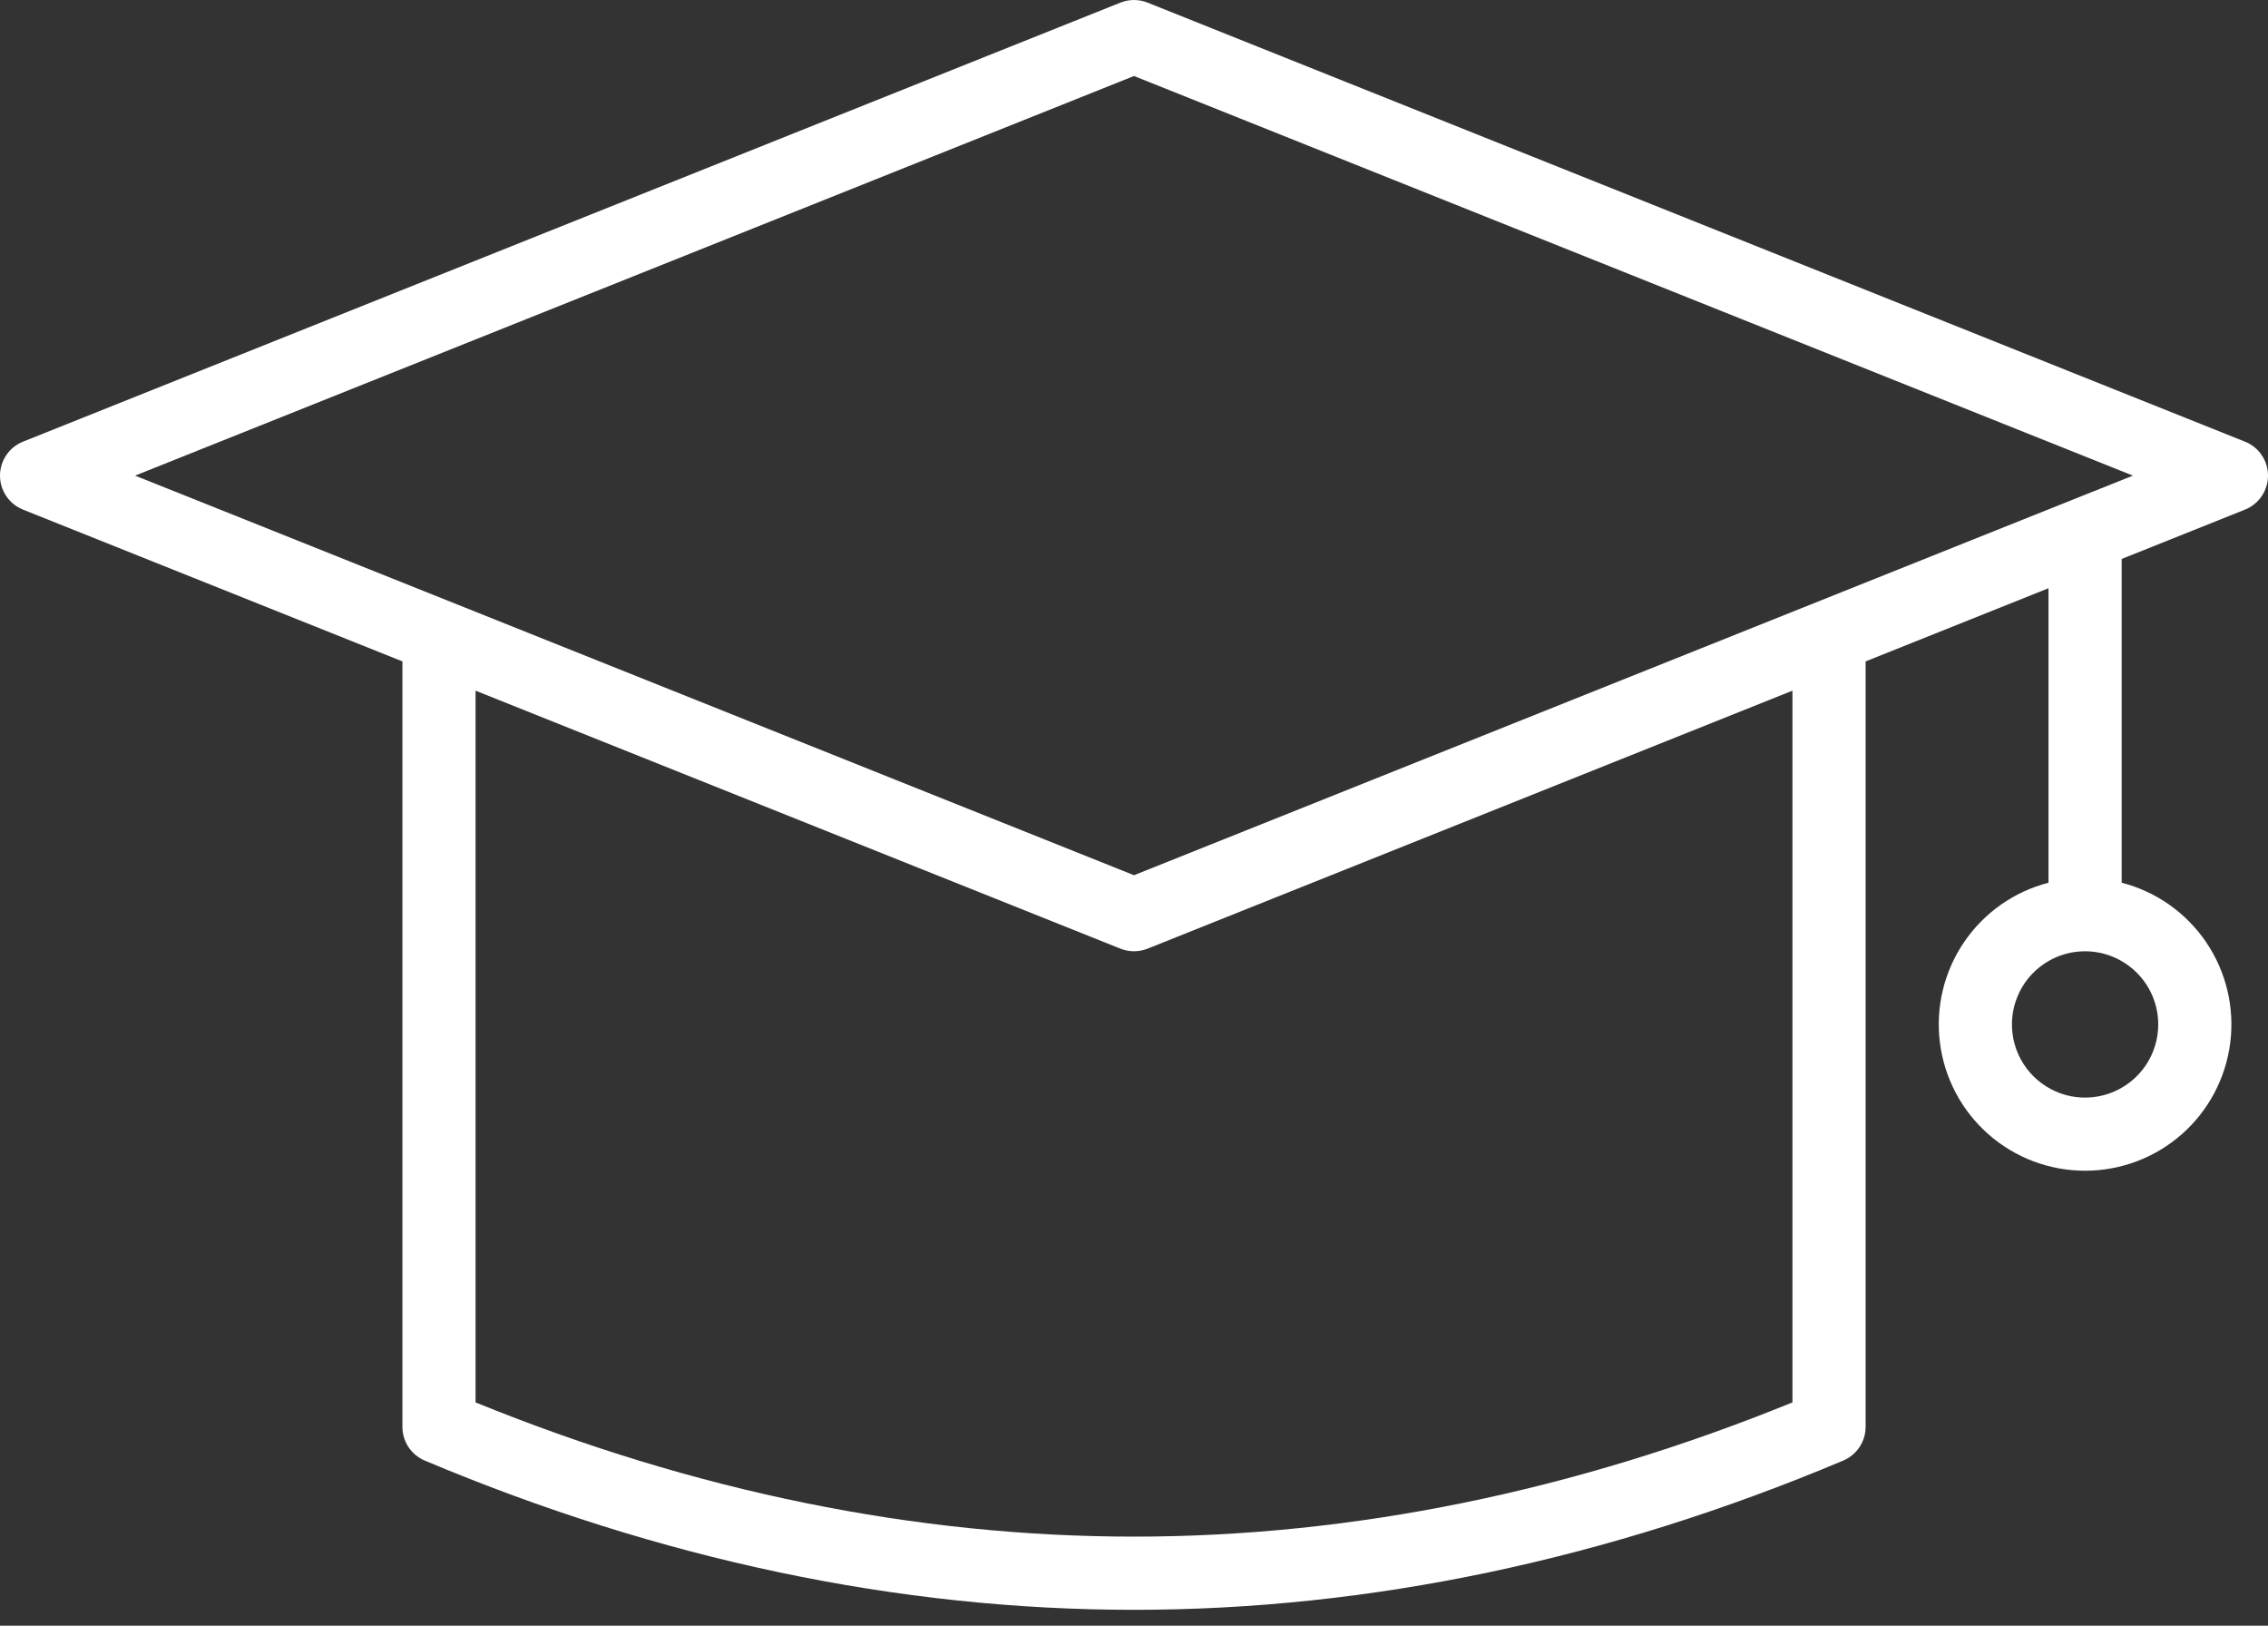 <svg width="60" height="43" viewBox="0 0 60 43" fill="none" xmlns="http://www.w3.org/2000/svg">
<rect x="0" y="0" width="60" height="43" fill="#333333" stroke="none"/>
<path d="M59.391 11.682L30.359 0.069C30.129 -0.023 29.871 -0.023 29.641 0.069L0.609 11.682C0.429 11.753 0.275 11.877 0.167 12.038C0.058 12.198 0 12.387 0 12.58C0 12.774 0.058 12.963 0.167 13.123C0.275 13.284 0.429 13.408 0.609 13.479L10.646 17.494V37.741C10.646 37.932 10.702 38.118 10.807 38.276C10.913 38.435 11.063 38.559 11.238 38.633C17.457 41.252 23.77 42.58 30 42.58C36.23 42.58 42.543 41.252 48.762 38.633C48.937 38.559 49.087 38.435 49.193 38.276C49.298 38.118 49.355 37.932 49.355 37.741V17.494L54.193 15.559V23.348C53.281 23.583 52.486 24.143 51.957 24.923C51.428 25.703 51.202 26.649 51.321 27.583C51.44 28.518 51.895 29.377 52.602 30C53.309 30.623 54.219 30.966 55.161 30.966C56.103 30.966 57.013 30.623 57.72 30C58.427 29.377 58.882 28.518 59.001 27.583C59.12 26.649 58.893 25.703 58.365 24.923C57.836 24.143 57.041 23.583 56.129 23.348V14.784L59.391 13.479C59.571 13.408 59.725 13.284 59.833 13.123C59.942 12.963 60 12.774 60 12.58C60 12.387 59.942 12.198 59.833 12.038C59.725 11.877 59.571 11.753 59.391 11.682ZM47.419 37.094C41.631 39.45 35.774 40.644 30 40.644C24.226 40.644 18.369 39.45 12.581 37.094V18.268L29.641 25.092C29.871 25.184 30.129 25.184 30.359 25.092L47.419 18.268V37.094ZM57.096 27.096C57.096 27.479 56.983 27.853 56.77 28.172C56.557 28.49 56.255 28.738 55.901 28.884C55.548 29.031 55.159 29.069 54.783 28.995C54.408 28.92 54.063 28.735 53.792 28.465C53.522 28.194 53.337 27.849 53.263 27.474C53.188 27.098 53.226 26.709 53.373 26.356C53.519 26.002 53.767 25.7 54.086 25.487C54.404 25.274 54.778 25.161 55.161 25.161C55.674 25.162 56.166 25.366 56.529 25.729C56.892 26.091 57.096 26.583 57.096 27.096ZM30 23.15L3.574 12.58L30 2.01L56.426 12.58L30 23.15Z" fill="white"/>
</svg>
